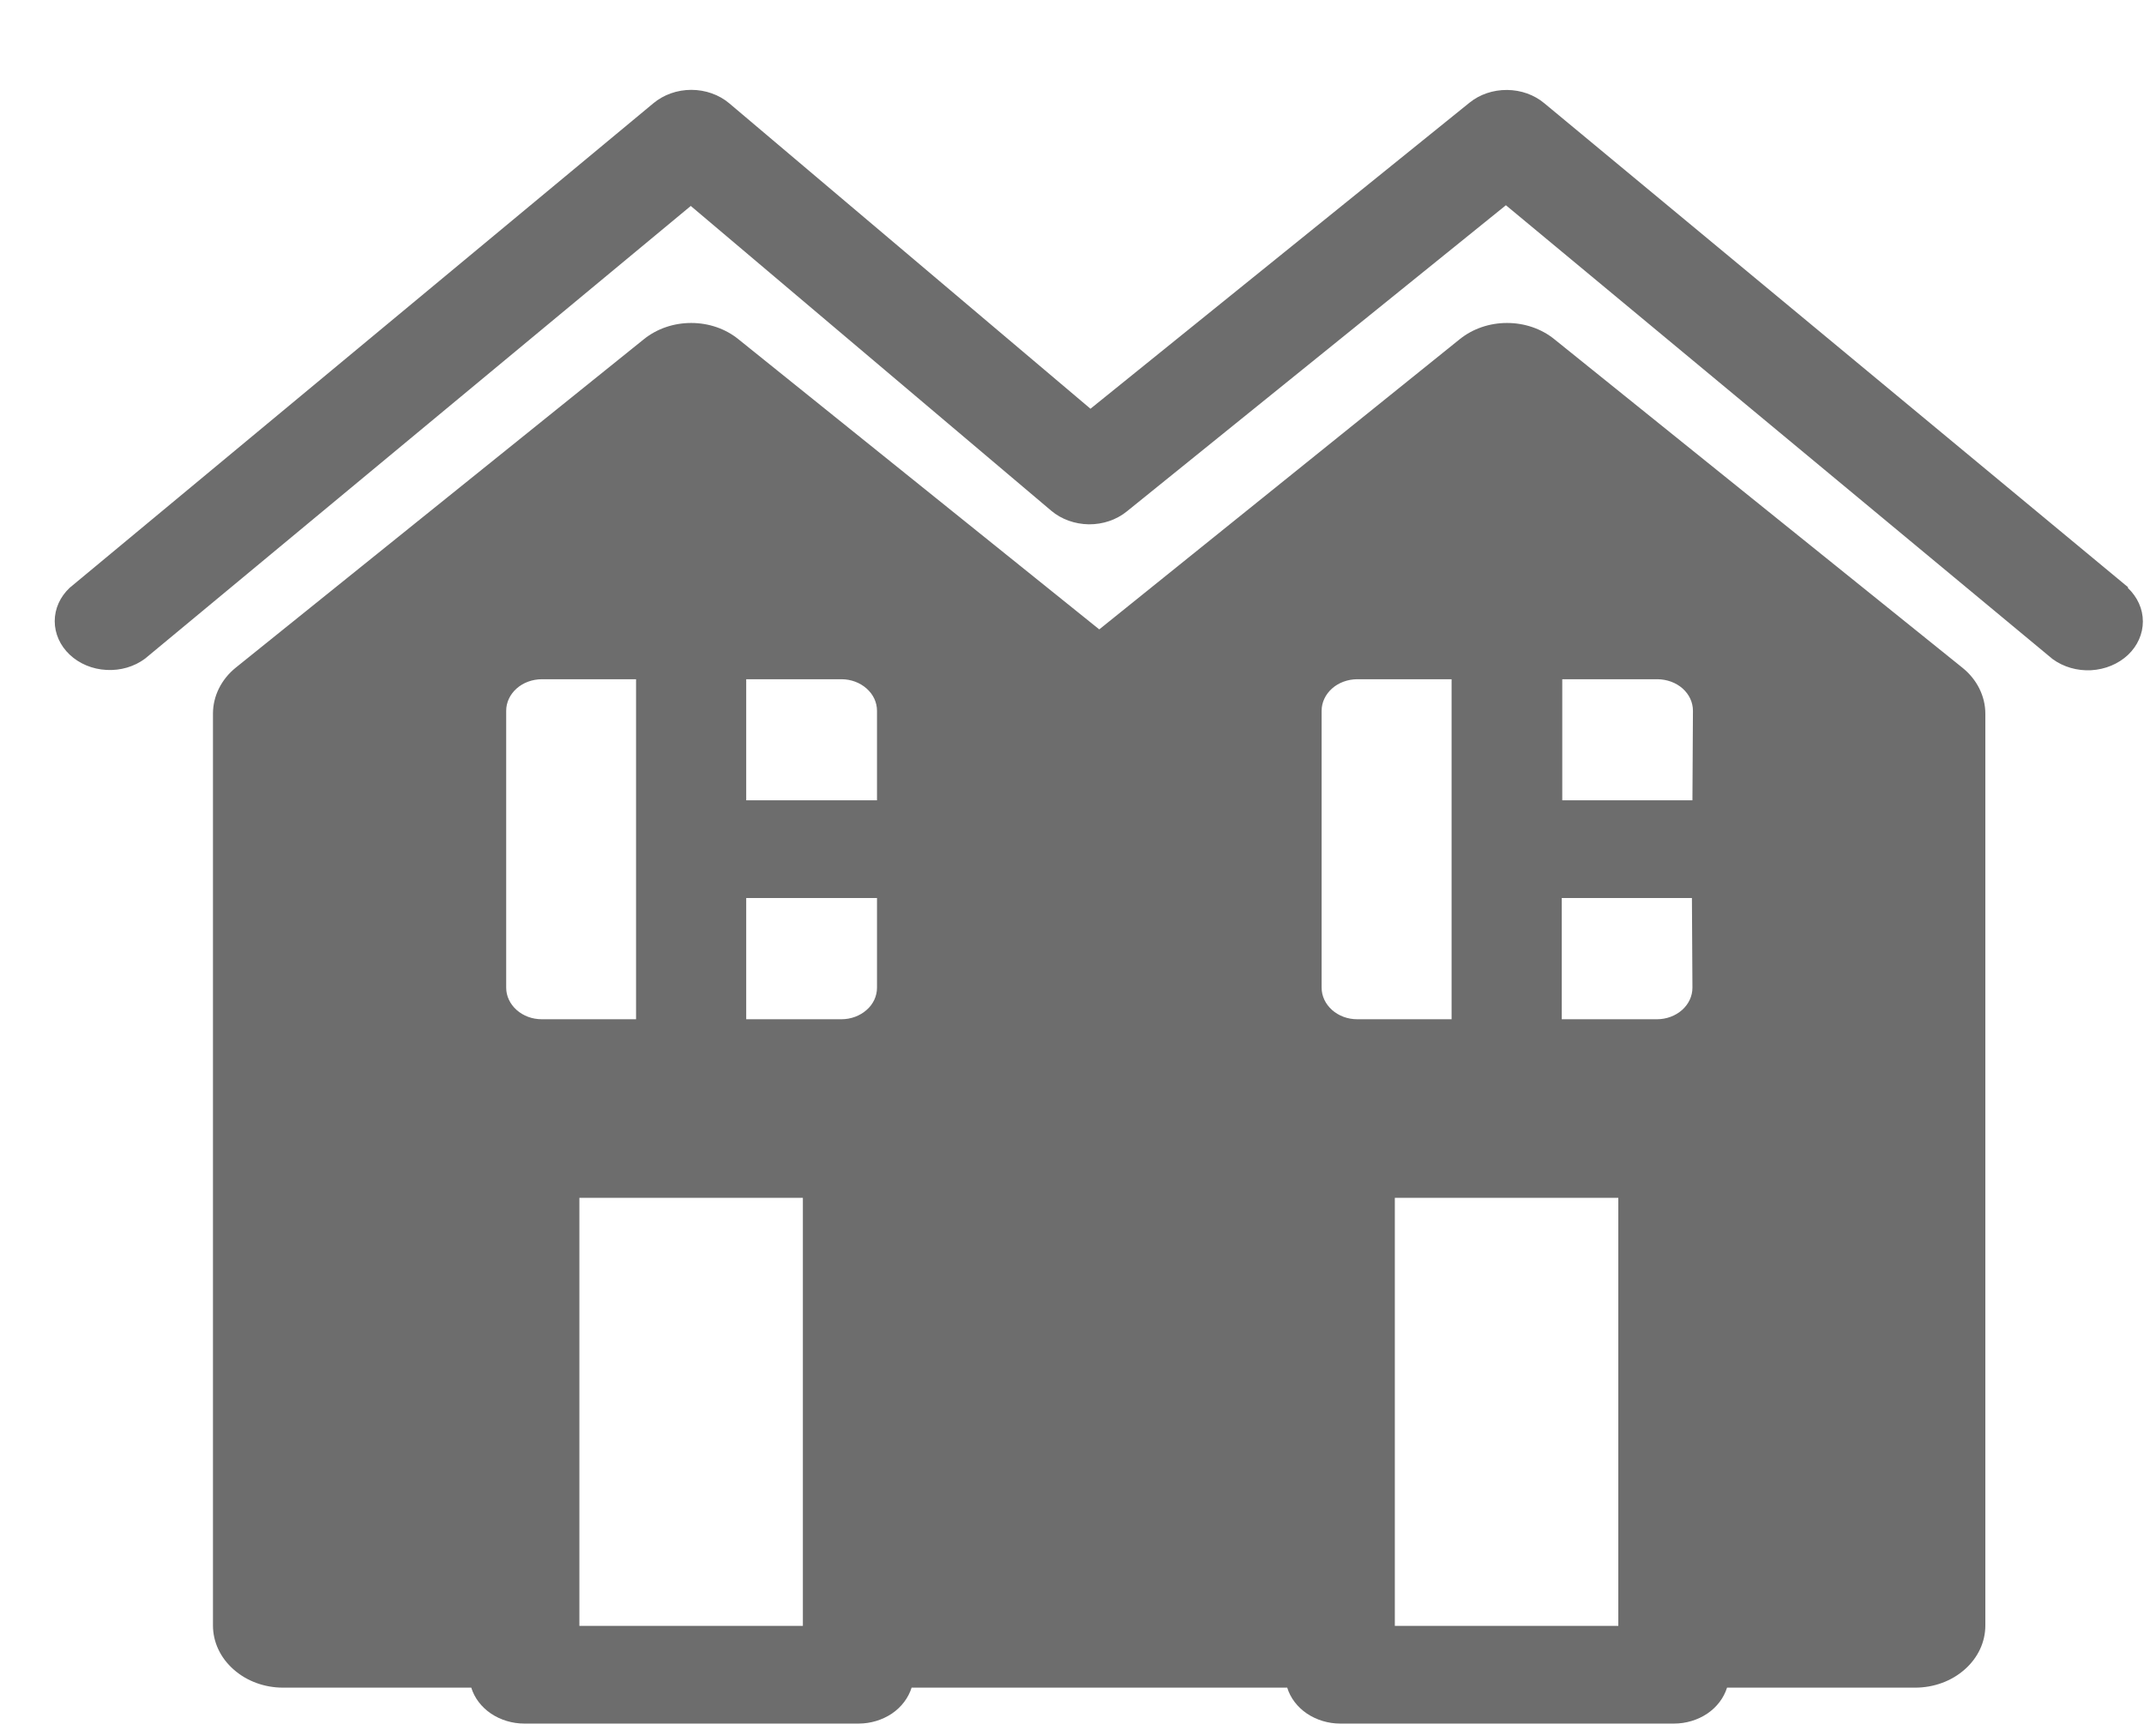 <svg width="21" height="17" viewBox="0 0 21 17" fill="none" xmlns="http://www.w3.org/2000/svg">
<path d="M15.223 3.321C15.097 3.219 14.932 3.163 14.761 3.163C14.59 3.163 14.426 3.219 14.299 3.321L10.767 6.164L7.231 3.321C7.105 3.219 6.941 3.163 6.77 3.163C6.599 3.163 6.435 3.219 6.308 3.321L2.31 6.538C2.239 6.595 2.183 6.665 2.144 6.743C2.106 6.82 2.086 6.904 2.086 6.989V15.919C2.086 16.081 2.158 16.235 2.287 16.349C2.416 16.464 2.59 16.528 2.772 16.528H4.616C4.647 16.629 4.715 16.718 4.809 16.782C4.903 16.845 5.018 16.88 5.136 16.88H8.409C8.527 16.88 8.642 16.845 8.736 16.782C8.83 16.718 8.897 16.629 8.929 16.528H12.608C12.639 16.629 12.707 16.718 12.801 16.782C12.895 16.845 13.01 16.88 13.128 16.88H16.396C16.514 16.88 16.629 16.845 16.723 16.782C16.817 16.718 16.884 16.629 16.916 16.528H18.759C18.941 16.528 19.116 16.464 19.245 16.349C19.374 16.235 19.446 16.081 19.446 15.919V6.99C19.446 6.905 19.426 6.821 19.387 6.743C19.349 6.666 19.292 6.596 19.221 6.539L15.223 3.321ZM4.958 9.673V6.961C4.958 6.879 4.995 6.801 5.06 6.743C5.125 6.685 5.213 6.653 5.306 6.652H6.23V9.982H5.306C5.213 9.982 5.125 9.949 5.06 9.891C4.995 9.833 4.958 9.755 4.958 9.673ZM7.864 15.923H5.675V11.731H7.864V15.923ZM8.59 9.673C8.59 9.755 8.554 9.834 8.488 9.891C8.423 9.949 8.334 9.982 8.242 9.982H7.309V8.795H8.59V9.673ZM8.59 7.838H7.309V6.652H8.242C8.334 6.652 8.423 6.685 8.488 6.743C8.554 6.801 8.59 6.879 8.59 6.961V7.838ZM12.945 9.673V6.961C12.945 6.879 12.982 6.801 13.047 6.743C13.112 6.685 13.2 6.653 13.293 6.652H14.218V9.982H13.293C13.2 9.982 13.112 9.949 13.047 9.891C12.982 9.833 12.945 9.755 12.945 9.673ZM15.851 15.923H13.662V11.731H15.851V15.923ZM16.577 9.673C16.577 9.755 16.541 9.833 16.476 9.891C16.411 9.949 16.322 9.982 16.23 9.982H15.297V8.795H16.572L16.577 9.673ZM16.577 7.838H15.302V6.652H16.235C16.327 6.653 16.416 6.685 16.481 6.743C16.546 6.801 16.582 6.879 16.582 6.961L16.577 7.838ZM20.844 5.751L15.126 1.011C15.027 0.928 14.897 0.882 14.761 0.881C14.625 0.88 14.494 0.924 14.393 1.006L10.681 4.003L7.142 1.011C7.042 0.927 6.909 0.88 6.771 0.88C6.633 0.88 6.501 0.927 6.4 1.011L0.683 5.756C0.588 5.845 0.536 5.962 0.536 6.083C0.536 6.205 0.588 6.322 0.682 6.411C0.776 6.5 0.905 6.554 1.042 6.561C1.18 6.569 1.315 6.529 1.42 6.451L6.766 2.017L10.298 5.003C10.397 5.086 10.528 5.133 10.665 5.135C10.801 5.136 10.933 5.092 11.034 5.011L14.75 2.01L20.104 6.454C20.21 6.532 20.345 6.571 20.482 6.564C20.62 6.556 20.748 6.503 20.843 6.414C20.937 6.325 20.989 6.208 20.989 6.086C20.989 5.964 20.936 5.847 20.842 5.758L20.844 5.751Z" fill="#6D6D6D"/>
</svg>
